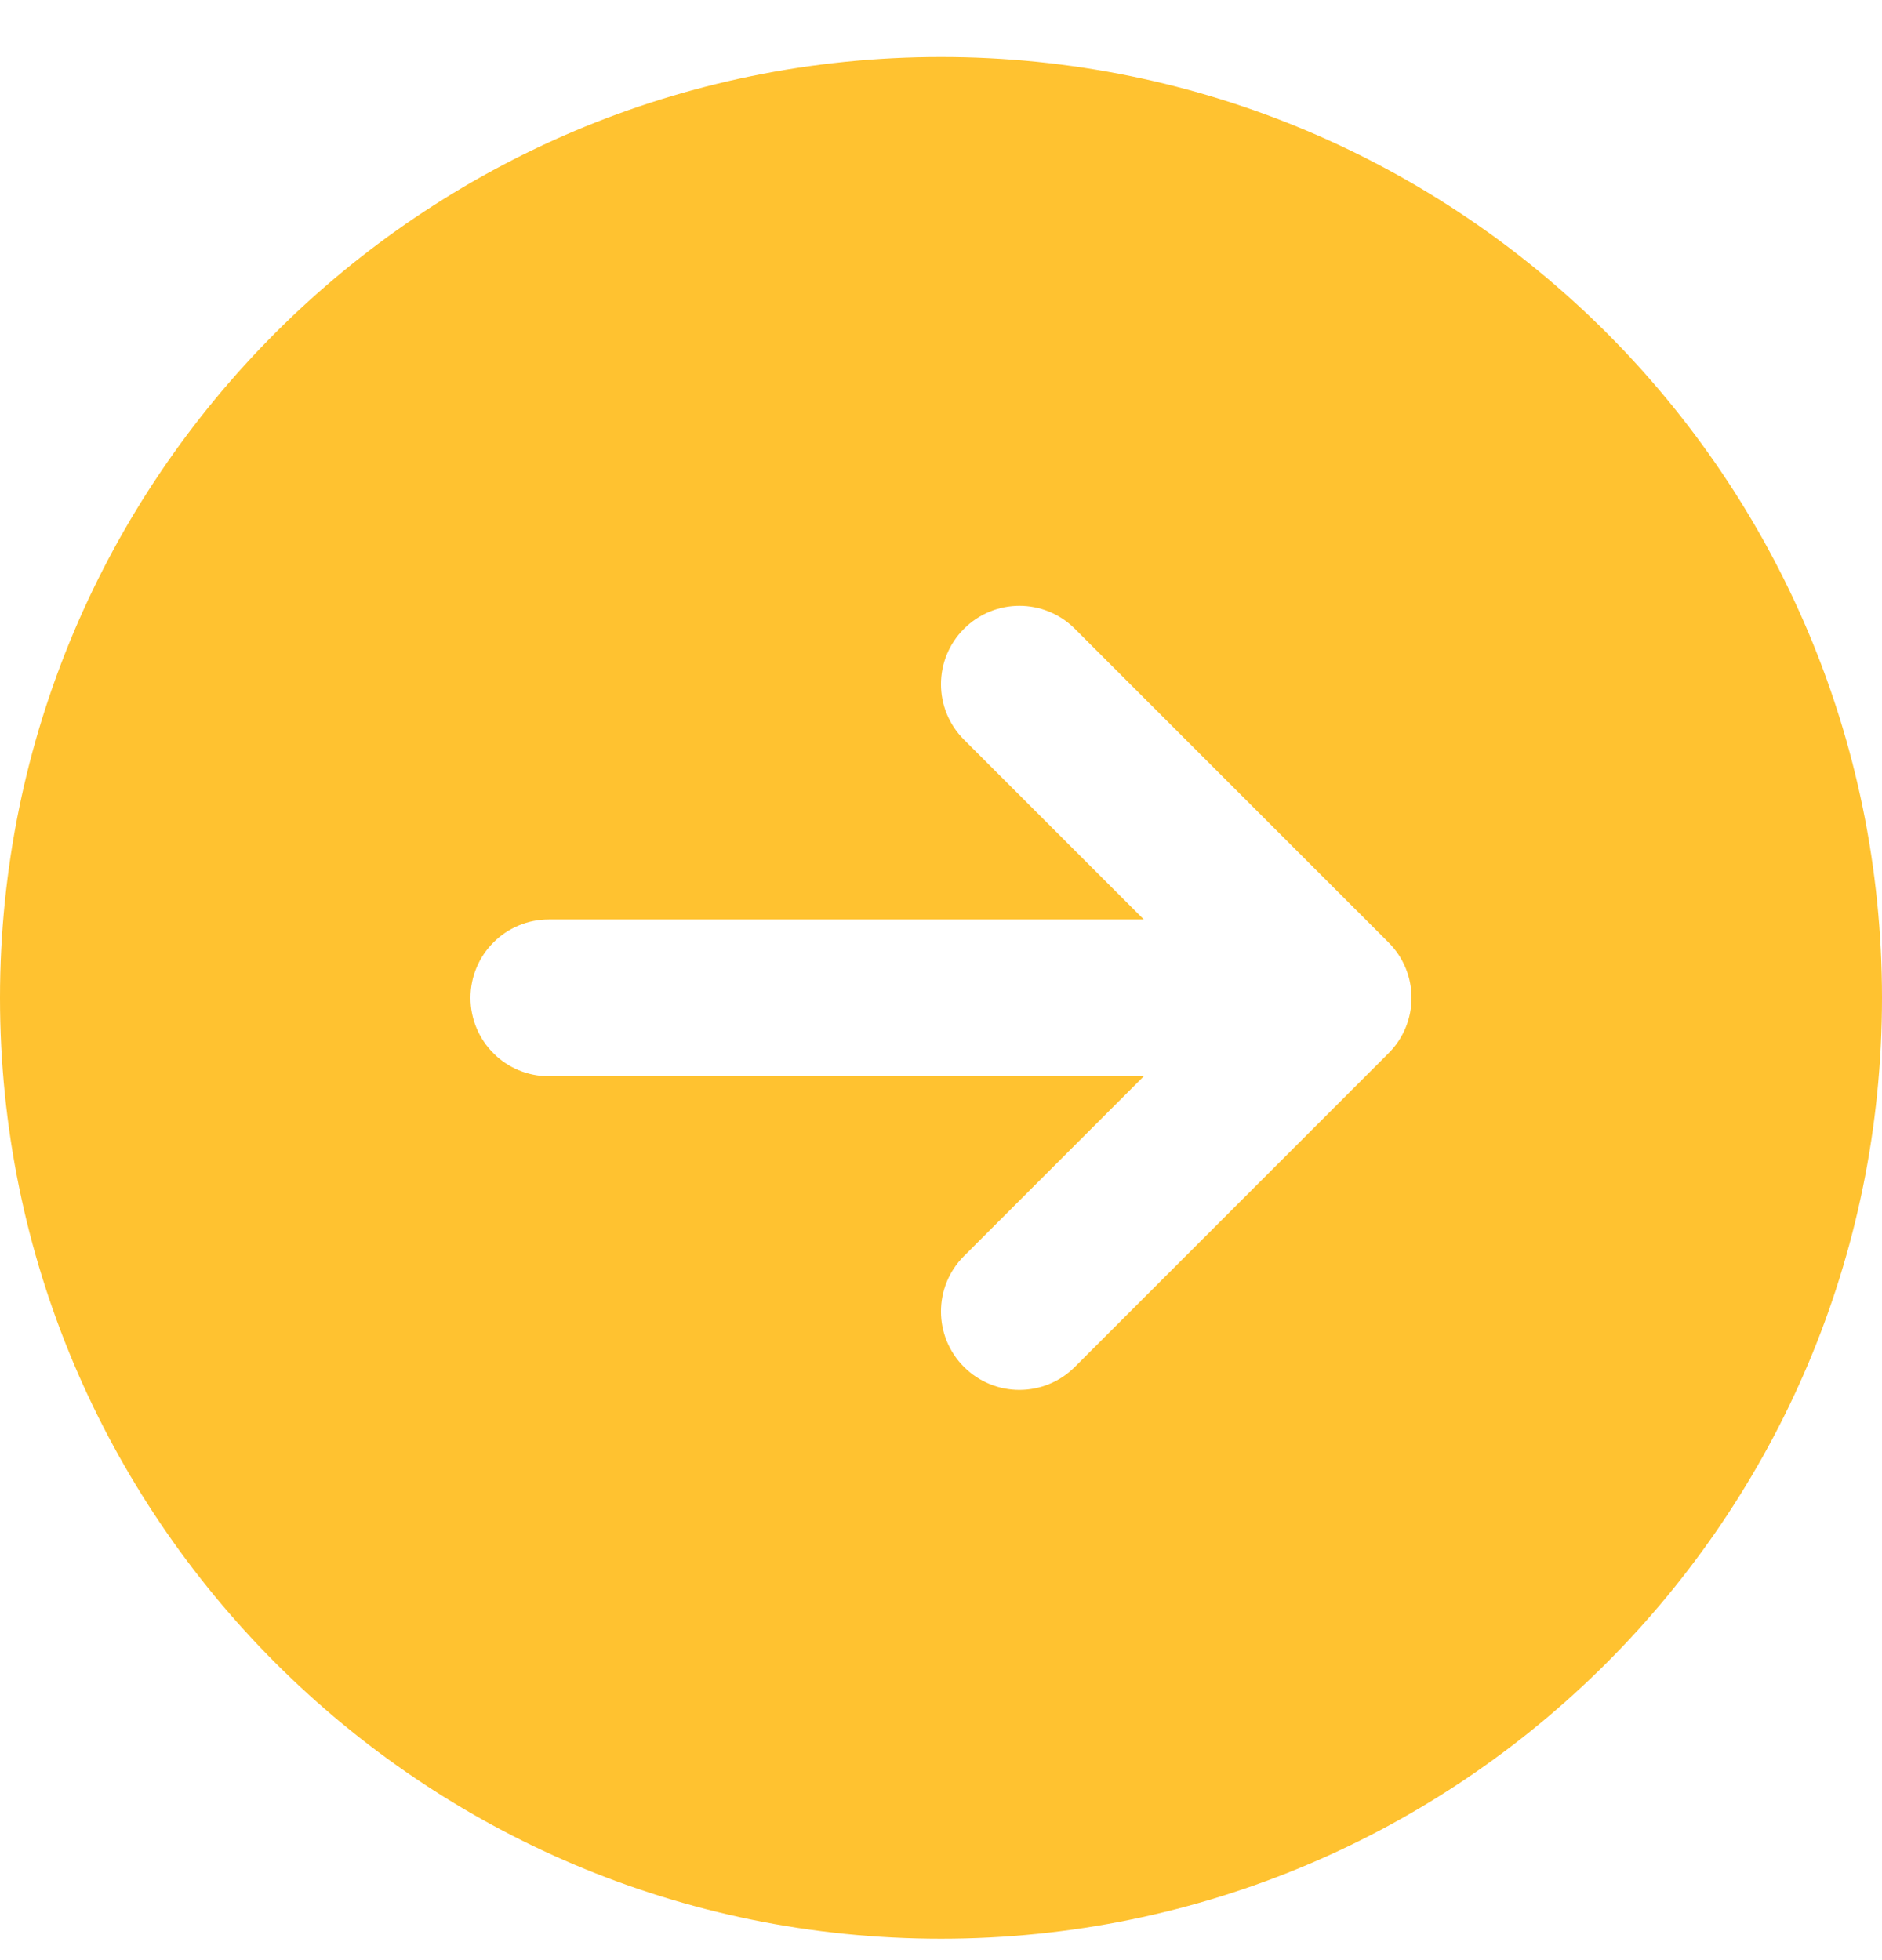 <svg width="24" height="25" viewBox="0 0 24 25" fill="none" xmlns="http://www.w3.org/2000/svg">
<path d="M12 0.727C5.373 0.727 1.62842e-06 6.1 1.04907e-06 12.727C4.69723e-07 19.354 5.373 24.727 12 24.727C18.627 24.727 24 19.354 24 12.727C24 6.1 18.627 0.727 12 0.727ZM17.707 13.434L13.707 17.434C13.512 17.629 13.256 17.727 13 17.727C12.744 17.727 12.488 17.629 12.293 17.434C11.902 17.043 11.902 16.411 12.293 16.02L14.586 13.727L7 13.727C6.448 13.727 6 13.28 6 12.727C6 12.174 6.448 11.727 7 11.727L14.586 11.727L12.293 9.434C11.902 9.043 11.902 8.411 12.293 8.02C12.684 7.629 13.316 7.629 13.707 8.02L17.707 12.02C18.098 12.411 18.098 13.043 17.707 13.434Z" fill="#FFC230"/>
</svg>
